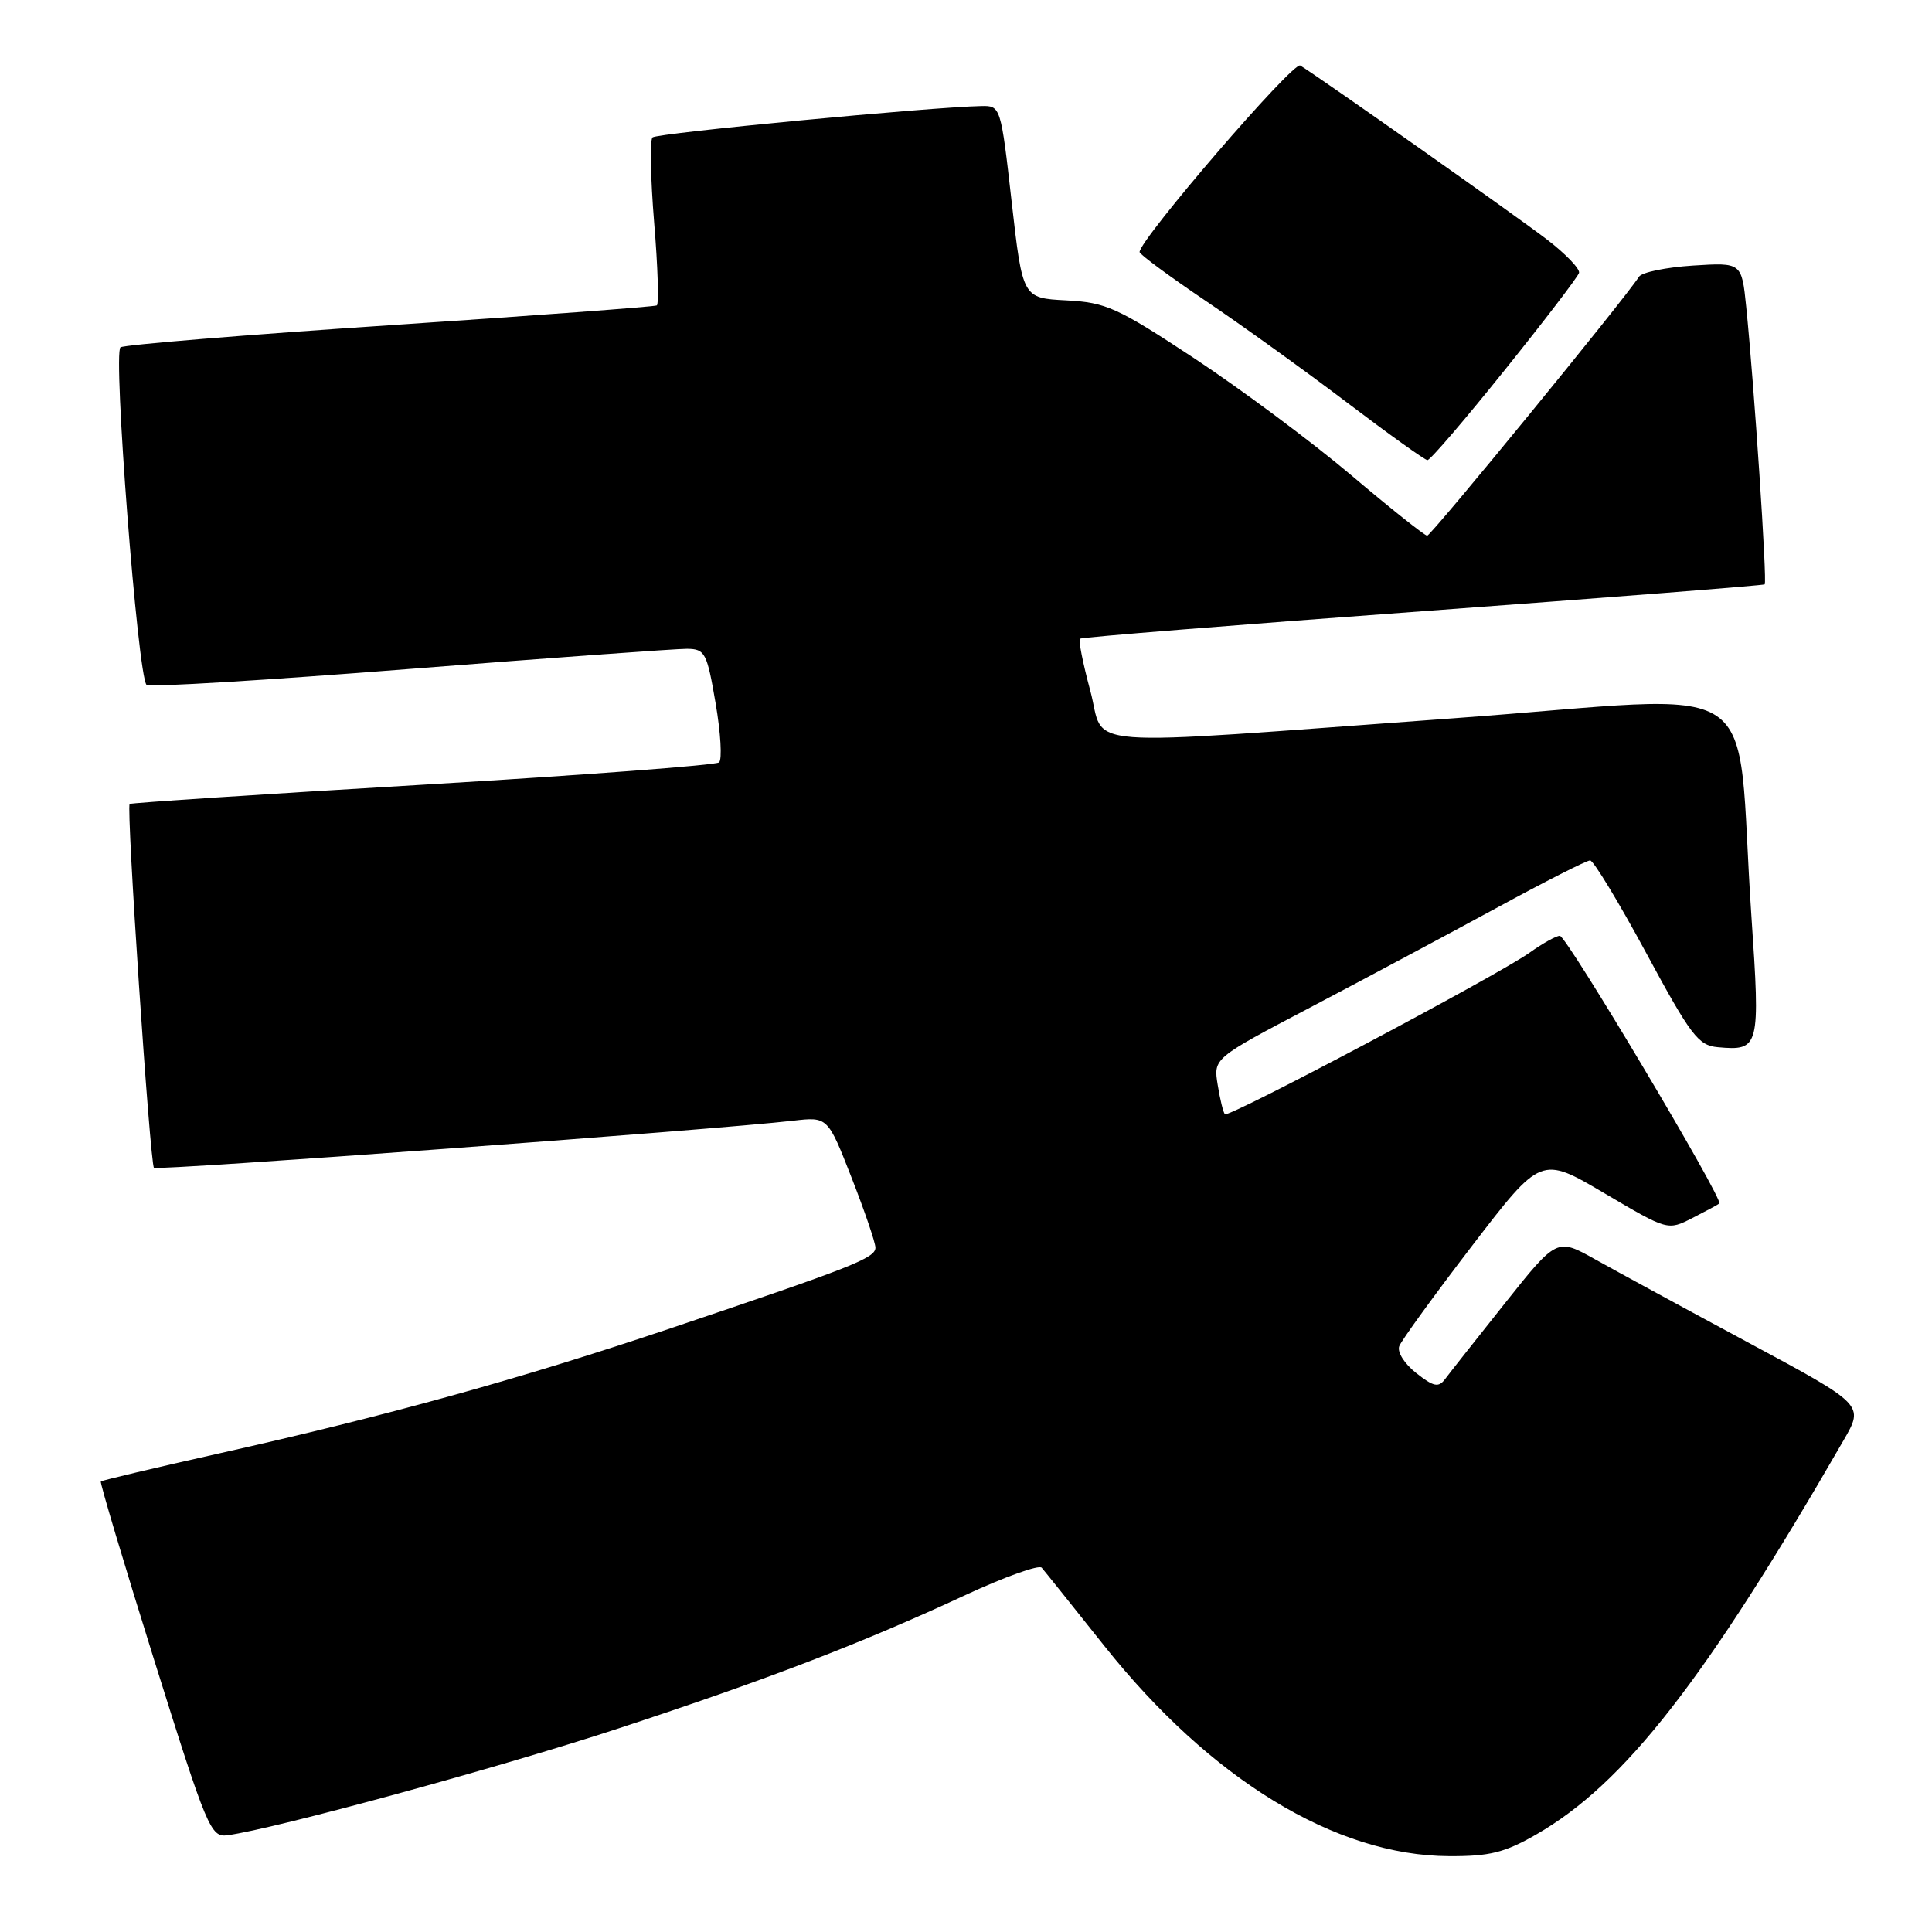 <?xml version="1.0" encoding="UTF-8" standalone="no"?>
<!DOCTYPE svg PUBLIC "-//W3C//DTD SVG 1.1//EN" "http://www.w3.org/Graphics/SVG/1.1/DTD/svg11.dtd" >
<svg xmlns="http://www.w3.org/2000/svg" xmlns:xlink="http://www.w3.org/1999/xlink" version="1.1" viewBox="0 0 256 256">
 <g >
 <path fill="currentColor"
d=" M 203.54 243.09 C 215.24 236.38 225.93 222.67 244.30 190.82 C 247.00 186.15 247.00 186.15 231.75 177.95 C 223.36 173.44 214.21 168.46 211.40 166.89 C 206.30 164.03 206.30 164.03 199.40 172.70 C 195.61 177.47 192.03 181.99 191.47 182.75 C 190.61 183.89 189.95 183.75 187.66 181.94 C 186.09 180.71 185.11 179.15 185.41 178.37 C 185.71 177.60 190.05 171.61 195.07 165.06 C 204.20 153.16 204.20 153.16 212.59 158.11 C 220.98 163.06 220.98 163.06 224.24 161.40 C 226.03 160.49 227.65 159.62 227.82 159.47 C 228.41 158.96 207.58 124.00 206.69 124.00 C 206.20 124.00 204.39 125.01 202.67 126.24 C 198.45 129.24 162.81 148.14 162.31 147.64 C 162.09 147.43 161.66 145.67 161.35 143.74 C 160.78 140.23 160.78 140.23 173.64 133.48 C 180.71 129.76 191.76 123.86 198.20 120.36 C 204.63 116.86 210.25 114.00 210.70 114.01 C 211.14 114.01 214.48 119.52 218.12 126.26 C 224.05 137.23 225.03 138.53 227.62 138.76 C 233.15 139.26 233.26 138.84 232.07 121.39 C 229.85 88.64 235.02 92.08 192.67 95.17 C 141.26 98.91 146.58 99.32 144.46 91.49 C 143.49 87.90 142.88 84.82 143.10 84.63 C 143.32 84.44 163.75 82.80 188.50 80.99 C 213.25 79.17 233.65 77.57 233.83 77.43 C 234.18 77.16 232.43 50.97 231.38 40.64 C 230.78 34.78 230.78 34.78 224.32 35.19 C 220.77 35.42 217.56 36.08 217.18 36.66 C 215.22 39.71 189.62 71.00 189.11 70.98 C 188.77 70.97 184.22 67.35 179.00 62.93 C 173.78 58.52 164.45 51.58 158.28 47.50 C 148.01 40.73 146.57 40.08 141.28 39.80 C 135.50 39.50 135.50 39.50 134.05 26.75 C 132.62 14.10 132.58 14.00 130.05 14.05 C 123.31 14.18 87.03 17.64 86.46 18.21 C 86.10 18.57 86.20 23.65 86.68 29.51 C 87.17 35.36 87.32 40.30 87.03 40.47 C 86.74 40.64 70.85 41.82 51.73 43.09 C 32.61 44.36 16.52 45.68 15.97 46.02 C 14.94 46.65 18.25 89.58 19.42 90.75 C 19.74 91.08 35.42 90.13 54.25 88.64 C 73.09 87.16 89.65 85.96 91.05 85.97 C 93.42 86.00 93.68 86.49 94.82 93.17 C 95.50 97.12 95.70 100.65 95.28 101.02 C 94.85 101.39 77.18 102.72 56.00 103.98 C 34.82 105.23 17.35 106.38 17.18 106.53 C 16.71 106.93 19.88 154.21 20.40 154.74 C 20.81 155.14 94.63 149.71 105.09 148.50 C 109.68 147.97 109.68 147.97 112.84 156.05 C 114.58 160.49 116.00 164.67 116.00 165.32 C 116.00 166.70 112.92 167.91 89.00 175.96 C 69.03 182.68 51.27 187.61 29.06 192.58 C 20.57 194.48 13.51 196.16 13.36 196.30 C 13.22 196.45 16.41 207.12 20.45 220.03 C 27.45 242.37 27.92 243.48 30.15 243.18 C 36.45 242.33 66.43 234.14 82.00 229.01 C 101.77 222.51 114.20 217.73 127.93 211.35 C 133.12 208.94 137.67 207.31 138.03 207.73 C 138.40 208.15 142.13 212.81 146.32 218.08 C 160.41 235.79 176.97 245.89 192.00 245.95 C 197.37 245.98 199.38 245.48 203.54 243.09 Z  M 199.37 49.05 C 204.65 42.48 209.08 36.68 209.23 36.16 C 209.38 35.64 207.47 33.65 205.00 31.75 C 201.03 28.70 175.15 10.45 172.29 8.68 C 171.35 8.10 151.00 31.75 151.00 33.40 C 151.00 33.70 154.94 36.61 159.75 39.86 C 164.56 43.10 173.00 49.18 178.50 53.35 C 184.00 57.52 188.79 60.95 189.14 60.97 C 189.50 60.99 194.10 55.62 199.37 49.05 Z "/>
</g>
</svg>
